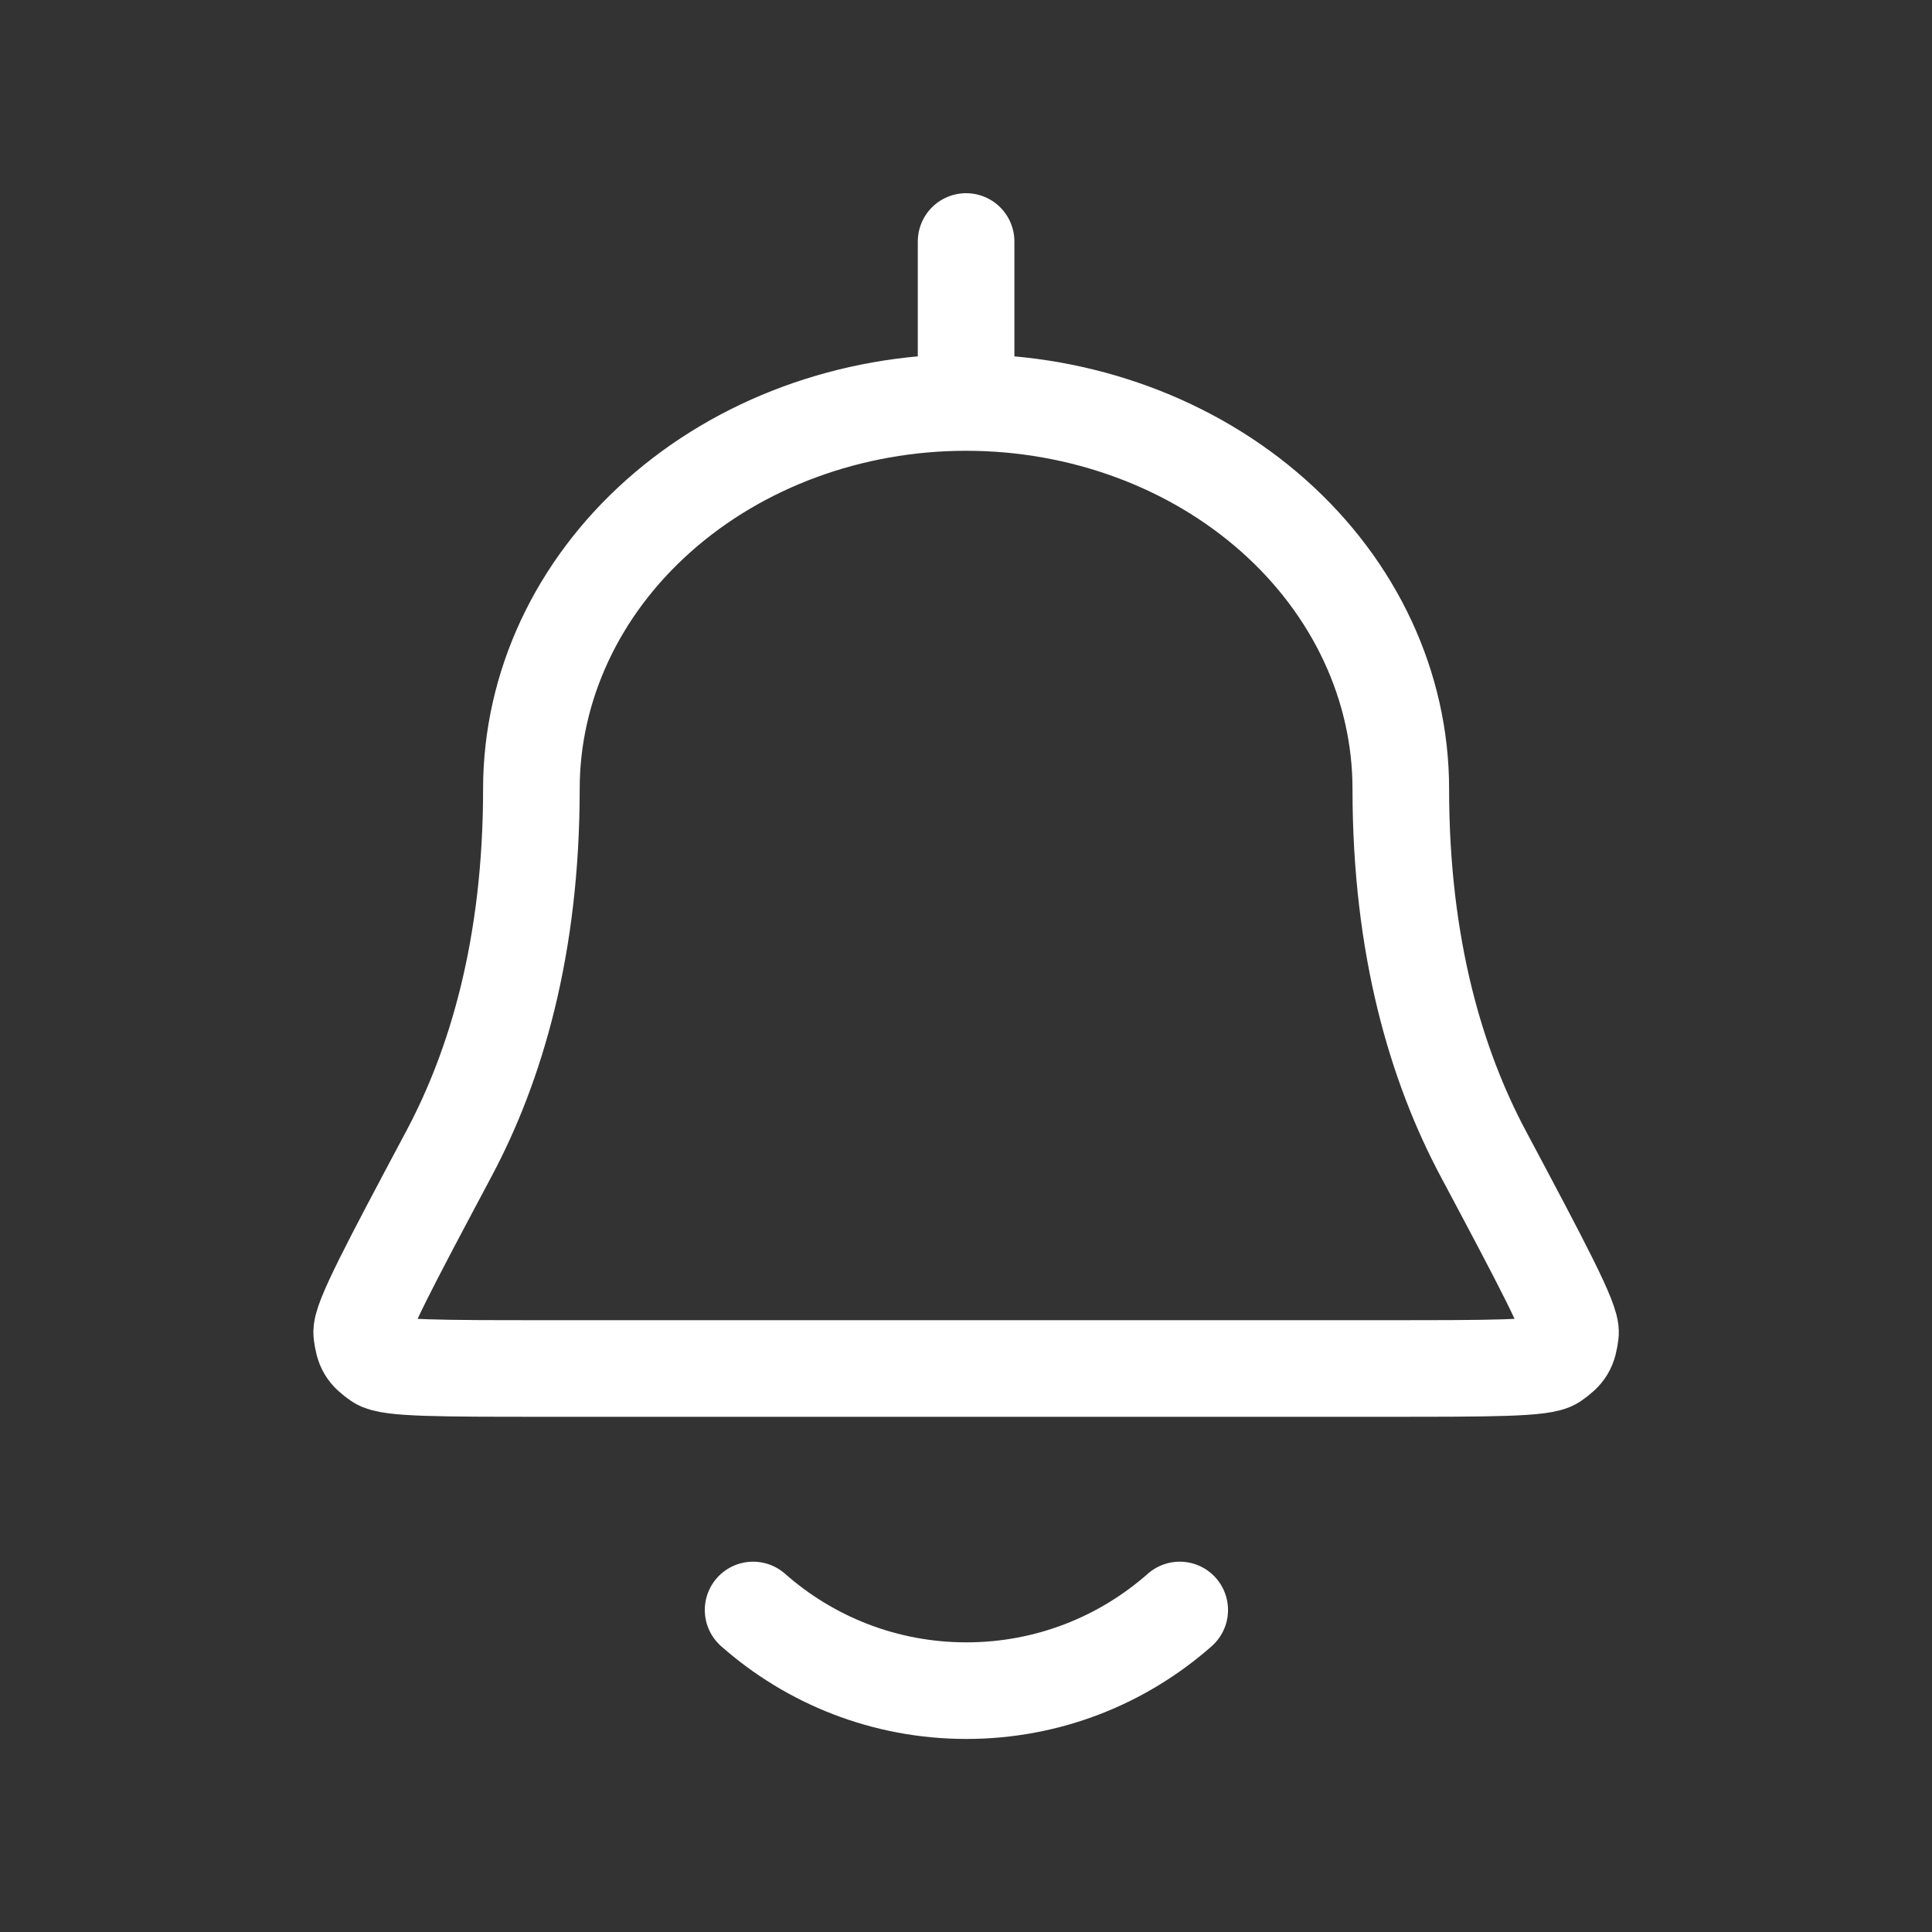 <svg width="40" height="40" viewBox="0 0 40 40" fill="none" xmlns="http://www.w3.org/2000/svg">
<rect x="0" y="0" width="40" height="40" fill="#333333" stroke="none"/>
<path d="M20.002 8.333C22.389 8.333 24.678 9.176 26.366 10.677C28.054 12.177 29.002 14.212 29.002 16.333C29.002 19.615 29.744 22.073 30.706 23.88C31.935 26.189 32.549 27.343 32.515 27.607C32.475 27.915 32.424 28 32.171 28.179C31.954 28.333 30.876 28.333 28.719 28.333H11.285C9.128 28.333 8.049 28.333 7.832 28.179C7.579 28 7.529 27.915 7.489 27.607C7.454 27.343 8.069 26.189 9.298 23.88C10.26 22.073 11.002 19.615 11.002 16.333C11.002 14.212 11.95 12.177 13.638 10.677C15.326 9.176 17.615 8.333 20.002 8.333ZM20.002 8.333V5M15.592 33.333C16.769 34.372 18.315 35.003 20.009 35.003C21.702 35.003 23.248 34.372 24.425 33.333" stroke="white" stroke-width="2" stroke-linecap="round" stroke-linejoin="round"/>
</svg>
